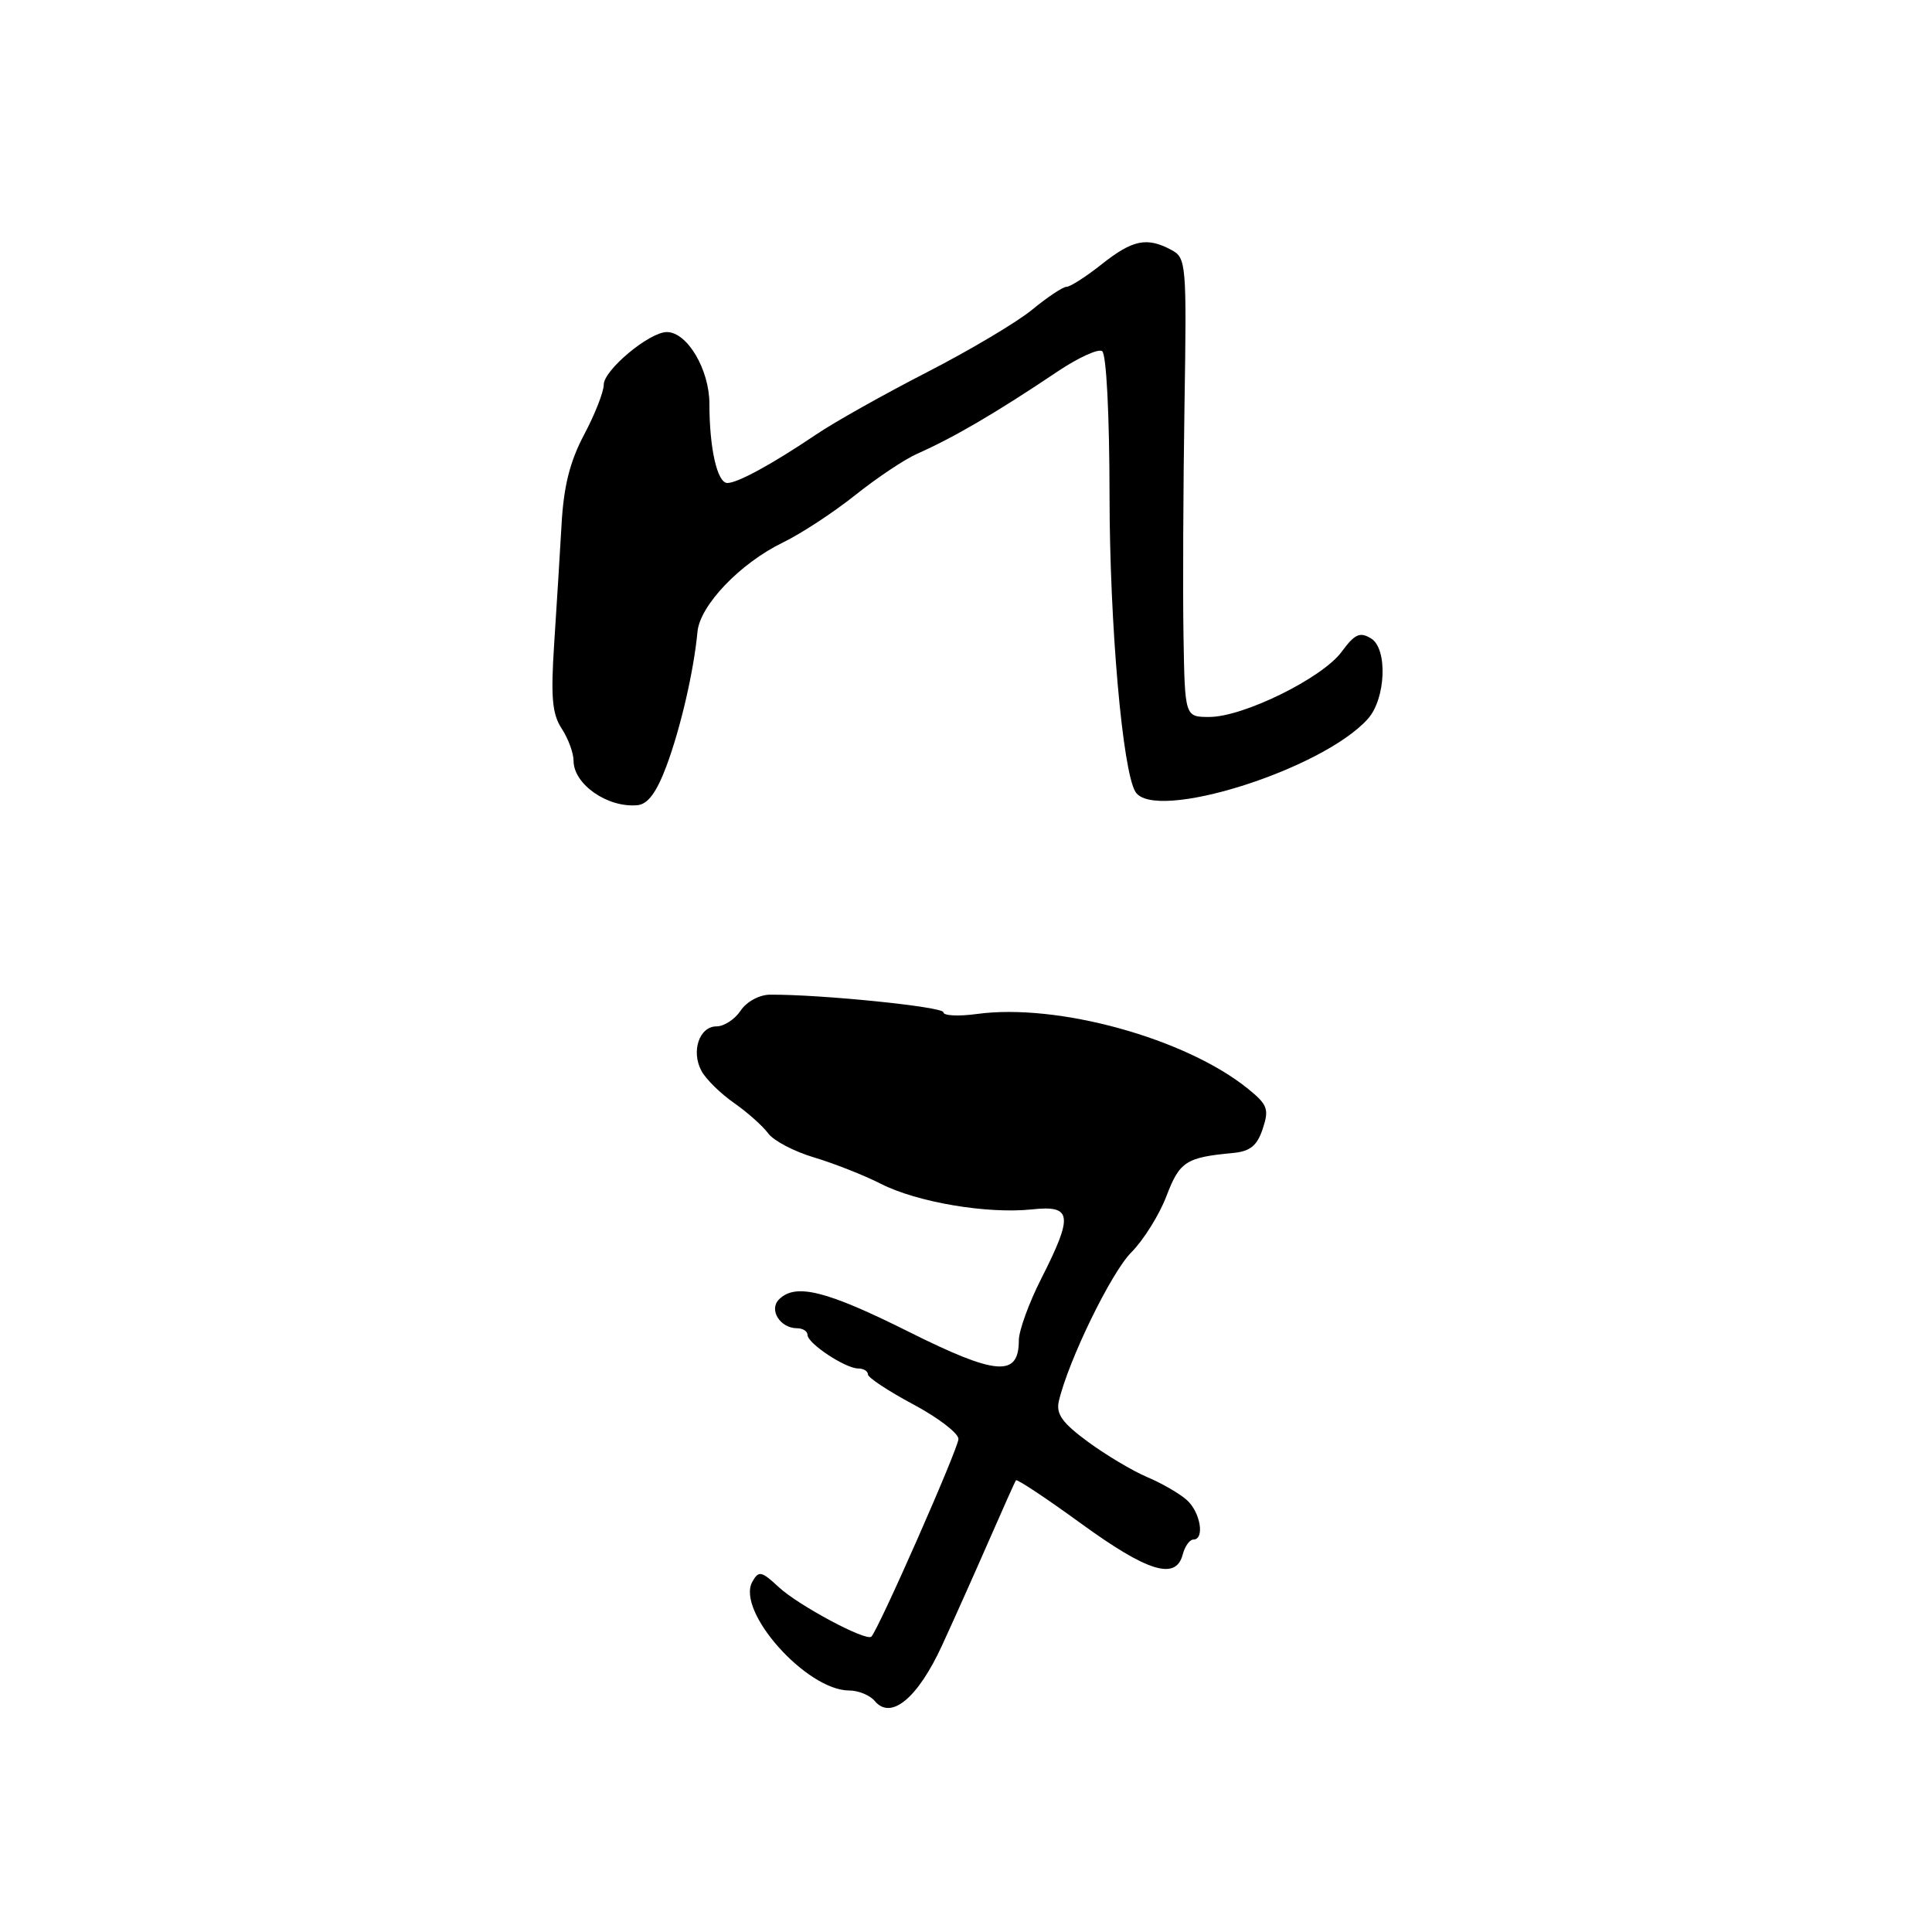 <?xml version="1.0" encoding="UTF-8" standalone="no"?>
<!DOCTYPE svg PUBLIC "-//W3C//DTD SVG 1.1//EN" "http://www.w3.org/Graphics/SVG/1.1/DTD/svg11.dtd" >
<svg xmlns="http://www.w3.org/2000/svg" xmlns:xlink="http://www.w3.org/1999/xlink" version="1.1" viewBox="0 0 256 256">
 <g >
 <path fill="currentColor"
d=" M 124.83 218.02 C 126.48 214.43 129.30 208.12 131.10 204.00 C 132.90 199.88 134.48 196.34 134.62 196.15 C 134.76 195.95 138.66 198.54 143.28 201.90 C 152.08 208.29 155.81 209.43 156.71 206.00 C 157.00 204.90 157.63 204.00 158.12 204.00 C 159.67 204.00 159.07 200.37 157.25 198.75 C 156.29 197.90 153.93 196.53 152.00 195.72 C 150.07 194.90 146.54 192.80 144.15 191.04 C 140.76 188.55 139.91 187.36 140.30 185.67 C 141.56 180.28 147.24 168.61 149.90 165.95 C 151.51 164.34 153.61 160.98 154.56 158.49 C 156.31 153.90 157.14 153.36 163.42 152.77 C 165.65 152.56 166.58 151.81 167.32 149.57 C 168.18 146.97 167.96 146.37 165.39 144.29 C 157.14 137.59 140.12 132.89 129.43 134.36 C 126.99 134.69 125.00 134.59 125.00 134.13 C 125.00 133.40 108.72 131.75 102.02 131.80 C 100.62 131.81 98.92 132.73 98.14 133.91 C 97.38 135.06 95.94 136.00 94.95 136.00 C 92.67 136.00 91.55 139.29 92.94 141.89 C 93.52 142.98 95.46 144.89 97.25 146.14 C 99.04 147.39 101.08 149.21 101.79 150.18 C 102.50 151.15 105.24 152.59 107.88 153.37 C 110.52 154.16 114.50 155.73 116.72 156.86 C 121.52 159.31 130.83 160.88 136.75 160.25 C 142.06 159.68 142.24 161.00 137.99 169.39 C 136.34 172.63 135.00 176.33 135.00 177.61 C 135.00 182.50 132.02 182.27 120.40 176.46 C 109.47 171.00 105.41 169.99 103.22 172.18 C 101.84 173.56 103.38 176.00 105.62 176.00 C 106.38 176.00 107.00 176.40 107.00 176.88 C 107.00 178.01 112.02 181.33 113.72 181.33 C 114.42 181.33 115.00 181.68 115.00 182.11 C 115.00 182.53 117.70 184.32 121.00 186.08 C 124.30 187.84 127.00 189.91 127.00 190.67 C 127.00 191.89 116.43 215.89 115.46 216.86 C 114.80 217.54 105.84 212.75 103.22 210.33 C 100.88 208.16 100.53 208.09 99.69 209.59 C 97.51 213.49 106.87 224.00 112.53 224.00 C 113.75 224.00 115.27 224.63 115.91 225.39 C 118.05 227.97 121.60 225.04 124.83 218.02 Z  M 88.31 101.50 C 90.18 96.49 91.93 88.93 92.42 83.71 C 92.75 80.20 98.09 74.62 103.75 71.88 C 106.14 70.72 110.43 67.91 113.29 65.63 C 116.16 63.34 119.85 60.87 121.50 60.14 C 126.41 57.96 131.97 54.71 140.16 49.21 C 142.86 47.40 145.50 46.19 146.03 46.52 C 146.60 46.87 147.01 54.87 147.02 65.81 C 147.04 82.78 148.74 102.14 150.45 104.92 C 152.96 108.99 175.21 102.01 181.25 95.25 C 183.63 92.60 183.90 85.96 181.68 84.60 C 180.19 83.69 179.52 84.00 177.77 86.37 C 175.21 89.85 164.75 95.00 160.25 95.00 C 157.00 95.00 157.00 95.00 156.82 84.25 C 156.72 78.34 156.78 64.66 156.95 53.86 C 157.25 34.86 157.19 34.17 155.20 33.11 C 151.97 31.38 150.08 31.77 146.00 35.00 C 143.92 36.65 141.82 38.00 141.33 38.00 C 140.85 38.00 138.82 39.35 136.81 41.00 C 134.81 42.66 128.52 46.40 122.83 49.32 C 117.15 52.24 110.54 55.95 108.15 57.57 C 102.32 61.50 97.74 64.00 96.38 64.00 C 95.04 64.00 94.00 59.41 94.00 53.51 C 94.00 48.97 91.06 44.00 88.36 44.00 C 86.04 44.00 80.00 49.04 80.00 50.97 C 80.00 51.92 78.83 54.90 77.40 57.59 C 75.52 61.13 74.69 64.42 74.41 69.49 C 74.19 73.35 73.75 80.46 73.43 85.31 C 72.97 92.36 73.16 94.60 74.42 96.53 C 75.29 97.85 76.00 99.78 76.00 100.81 C 76.00 103.93 80.53 107.07 84.47 106.69 C 85.85 106.56 87.00 105.00 88.31 101.50 Z "/>
</g>
</svg>